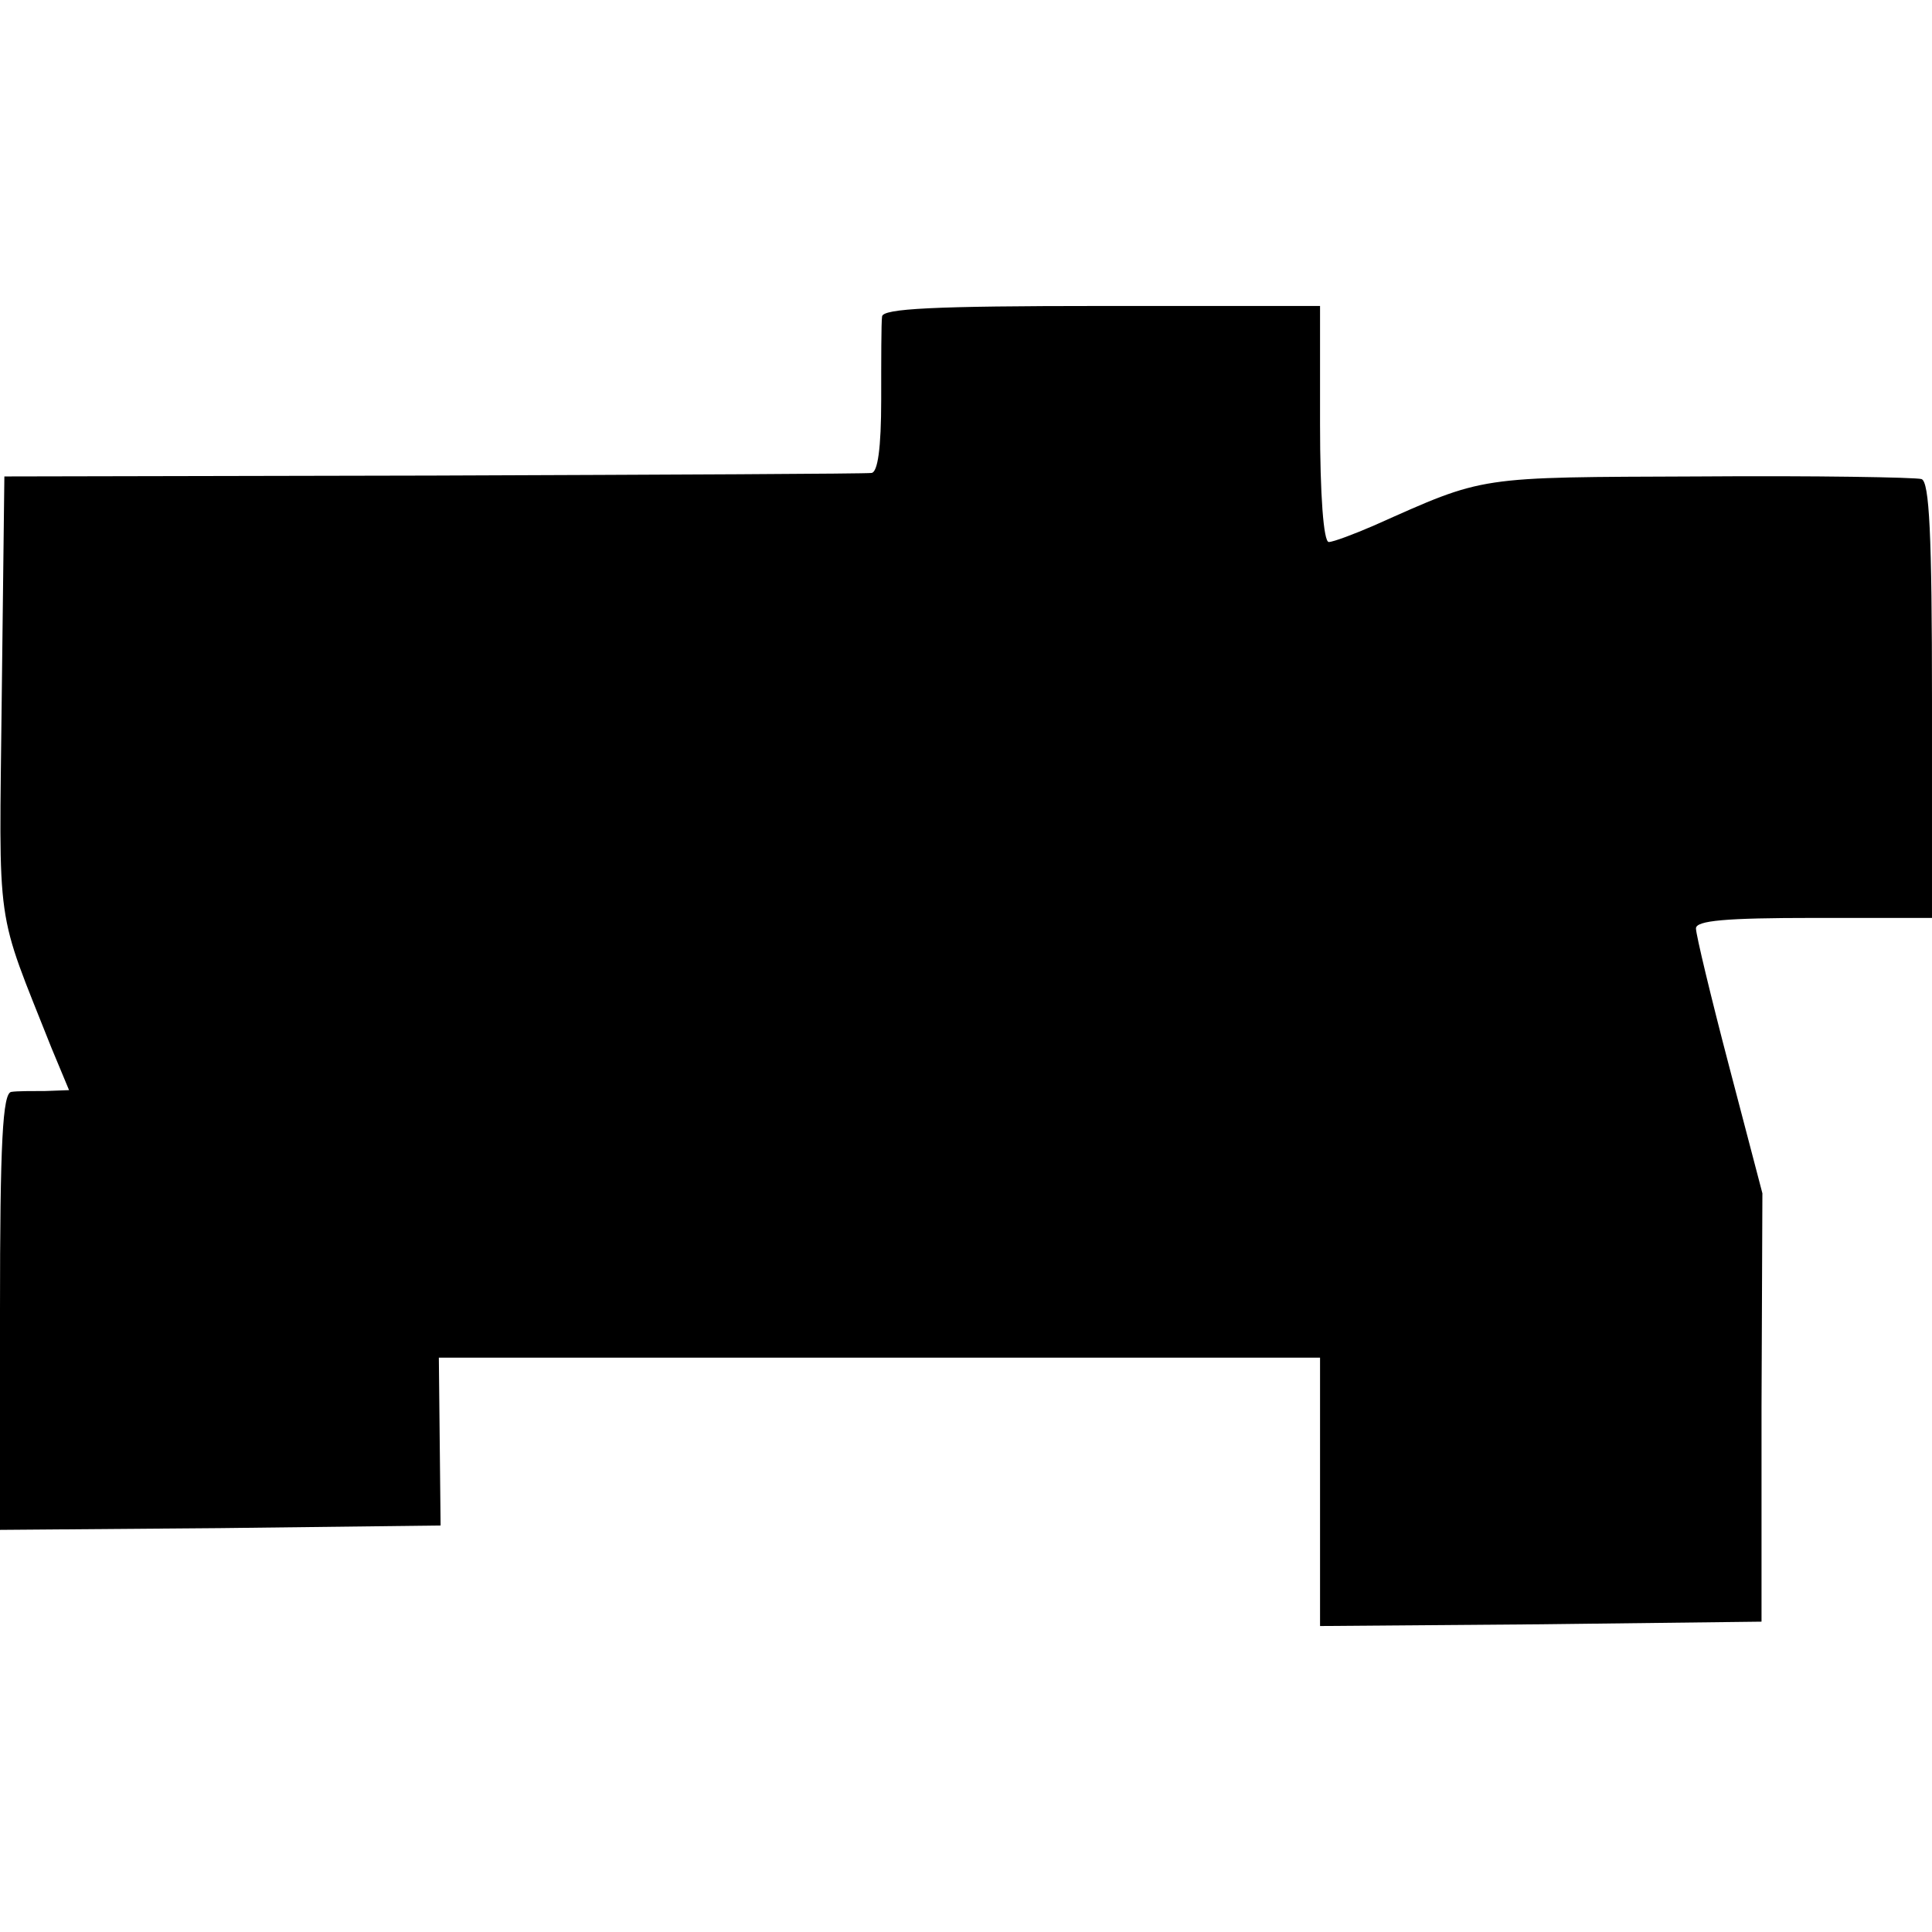 <?xml version="1.0" standalone="no"?>
<!DOCTYPE svg PUBLIC "-//W3C//DTD SVG 20010904//EN"
 "http://www.w3.org/TR/2001/REC-SVG-20010904/DTD/svg10.dtd">
<svg version="1.0" xmlns="http://www.w3.org/2000/svg"
 width="221pt" height="221pt" viewBox="0 0 221 221"
 preserveAspectRatio="xMidYMid meet">
<g transform="translate(0,221) scale(0.1,-0.1)"
fill="#000000" stroke="none">
<path d="M1009 1848 c-1 -7 -1 -50 -1 -95 0 -56 -4 -83 -11 -84 -7 -1 -232 -2
-502 -3 l-490 -1 -3 -252 c-3 -273 -8 -238 57 -402 l20 -48 -27 -1 c-15 0 -33
0 -39 -1 -10 -1 -13 -58 -13 -251 l0 -250 252 2 252 3 -1 96 -1 96 504 0 504
0 0 -154 0 -153 253 2 252 3 0 245 1 245 -38 145 c-21 80 -38 151 -38 158 0 9
34 12 135 12 l135 0 0 249 c0 190 -3 250 -12 253 -7 2 -122 4 -254 3 -257 -1
-244 1 -372 -56 -23 -10 -47 -19 -52 -19 -6 0 -10 54 -10 135 l0 135 -250 0
c-193 0 -250 -3 -251 -12z"/>
</g>
</svg>
